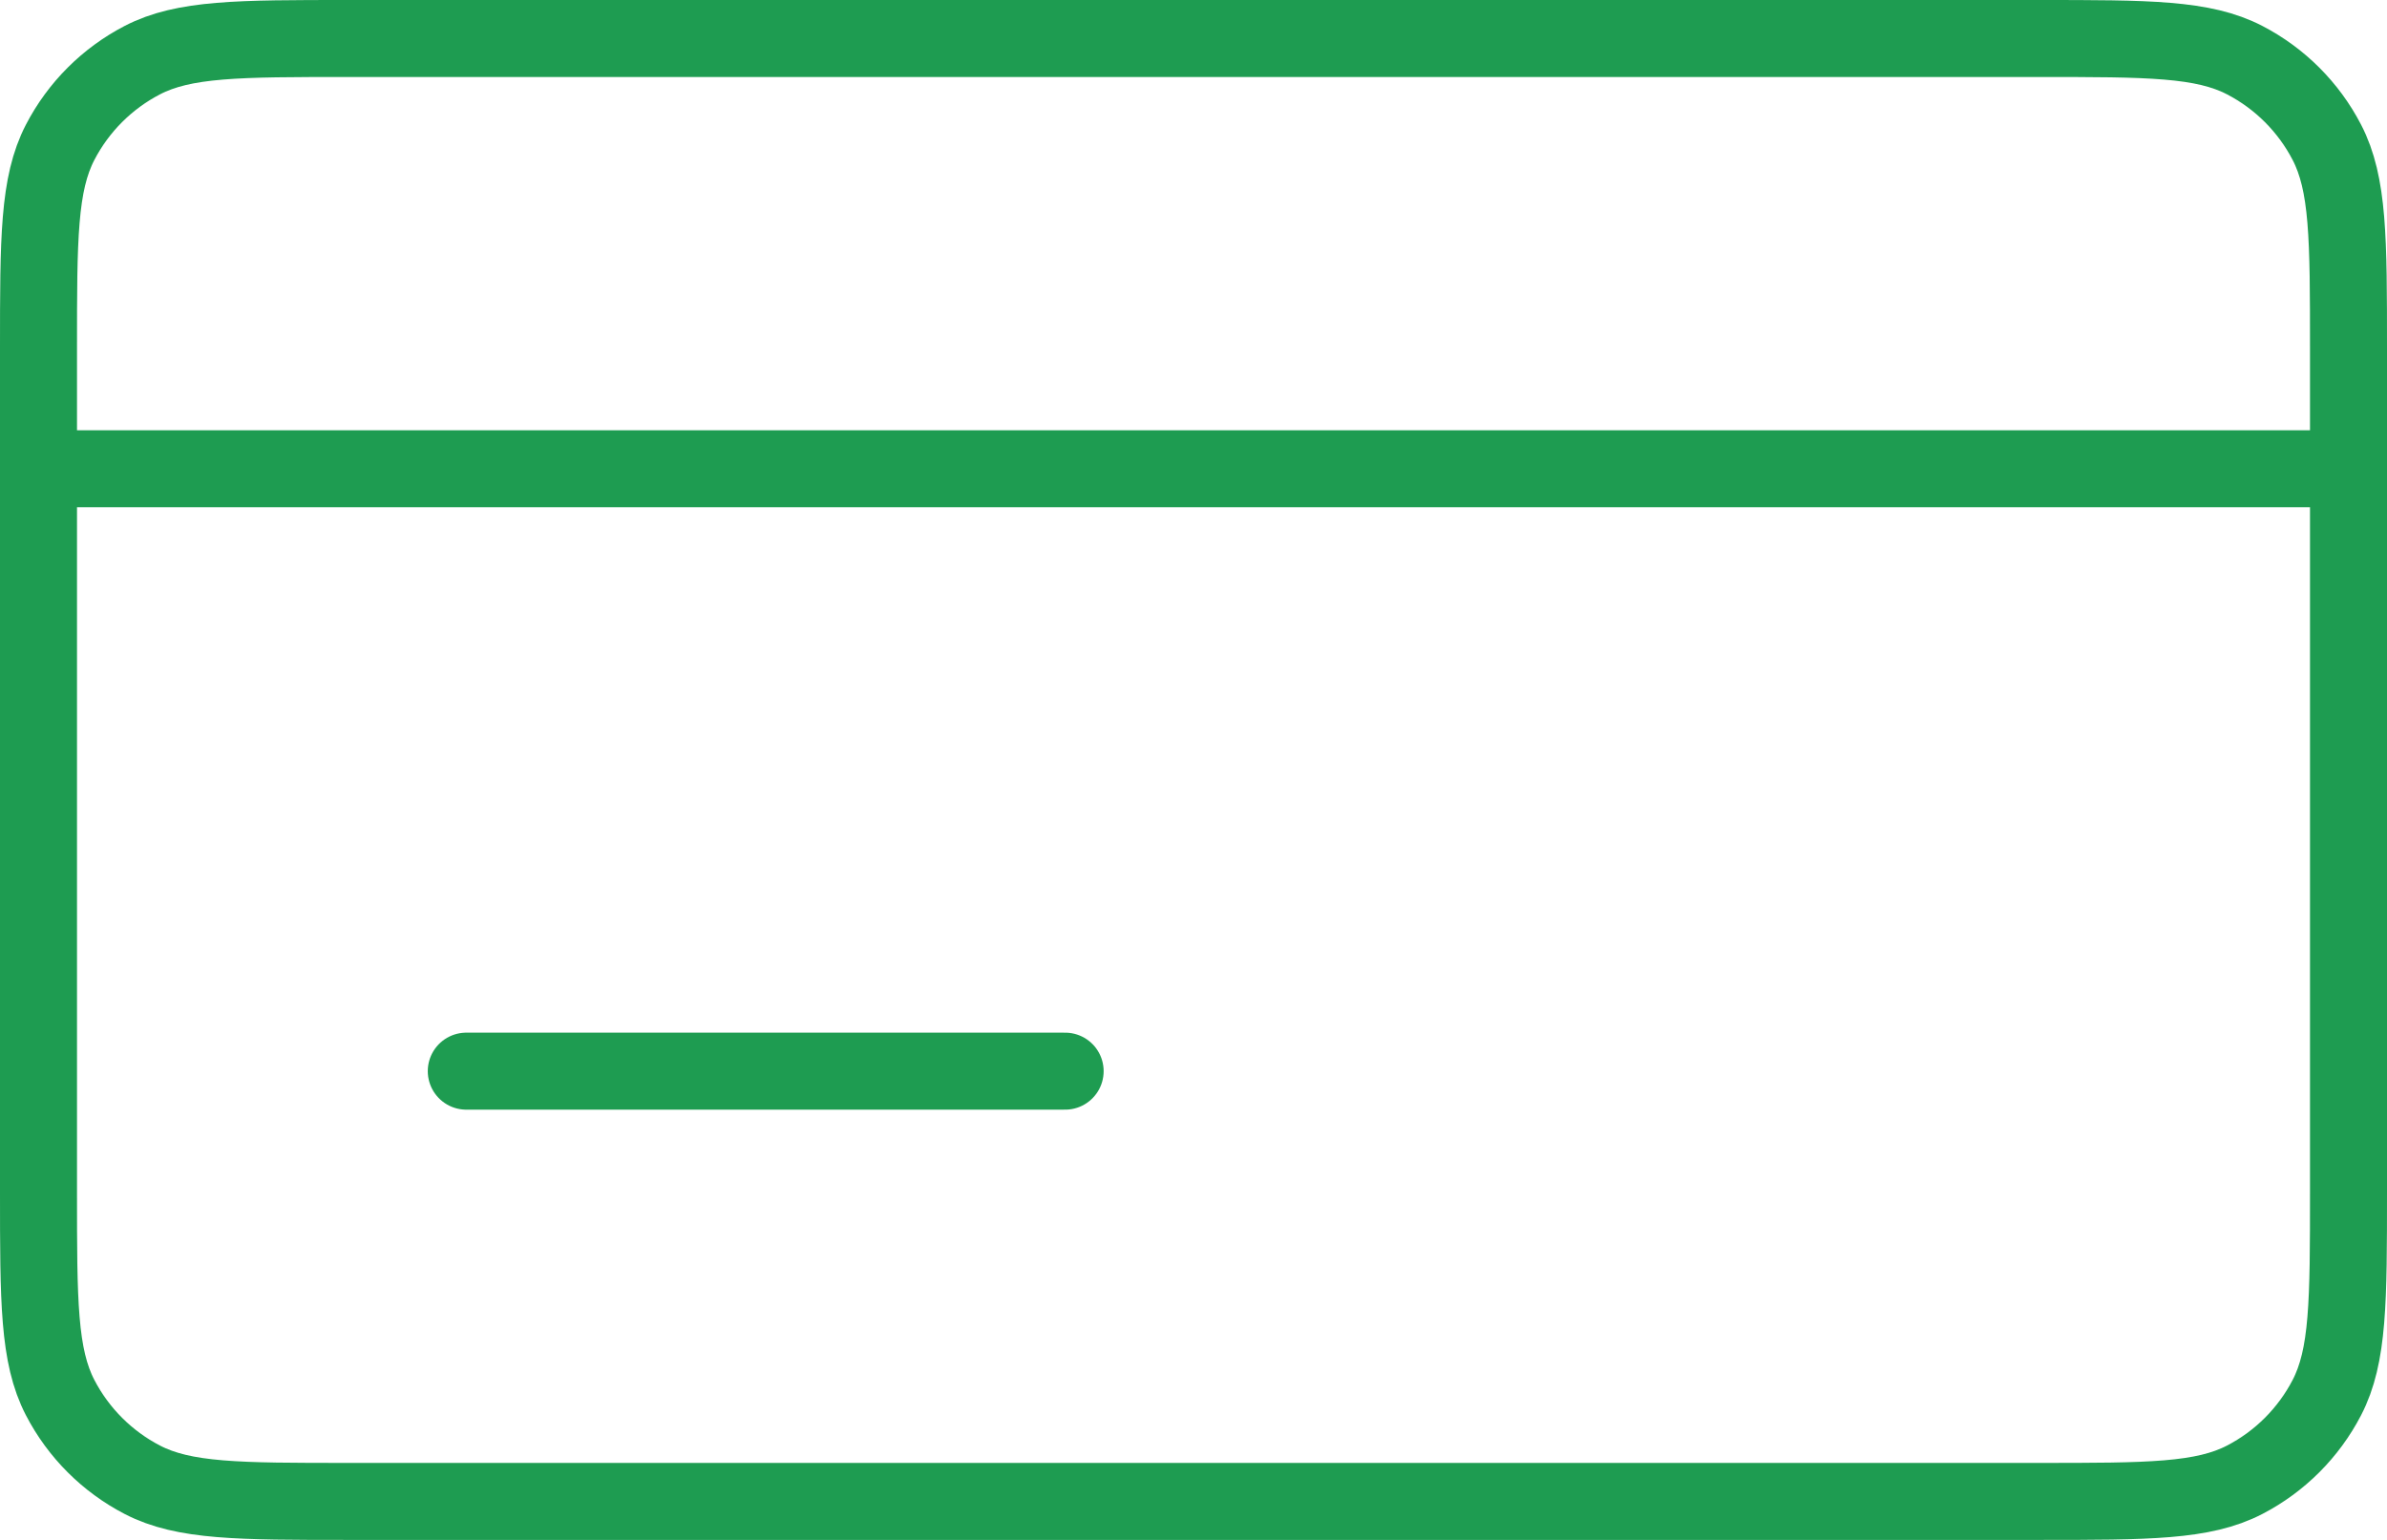 <svg width="62" height="40" viewBox="0 0 62 40" fill="none" xmlns="http://www.w3.org/2000/svg">
<path d="M1 9.05C1 6.203 1 4.779 1.563 3.695C2.037 2.782 2.782 2.037 3.695 1.563C4.779 1 6.203 1 9.05 1H52.95C55.797 1 57.221 1 58.305 1.563C59.218 2.037 59.963 2.782 60.437 3.695C61 4.779 61 6.203 61 9.05V30.95C61 33.797 61 35.221 60.437 36.305C59.963 37.218 59.218 37.963 58.305 38.437C57.221 39 55.797 39 52.95 39H9.05C6.203 39 4.779 39 3.695 38.437C2.782 37.963 2.037 37.218 1.563 36.305C1 35.221 1 33.797 1 30.95V9.05Z" stroke="#1E9C51" stroke-width="2"/>
<path d="M1 12.176L61 12.176" stroke="#1E9C51" stroke-width="2" stroke-linecap="round"/>
<path d="M12.111 27.824L27.666 27.824" stroke="#1E9C51" stroke-width="2" stroke-linecap="round"/>
</svg>
